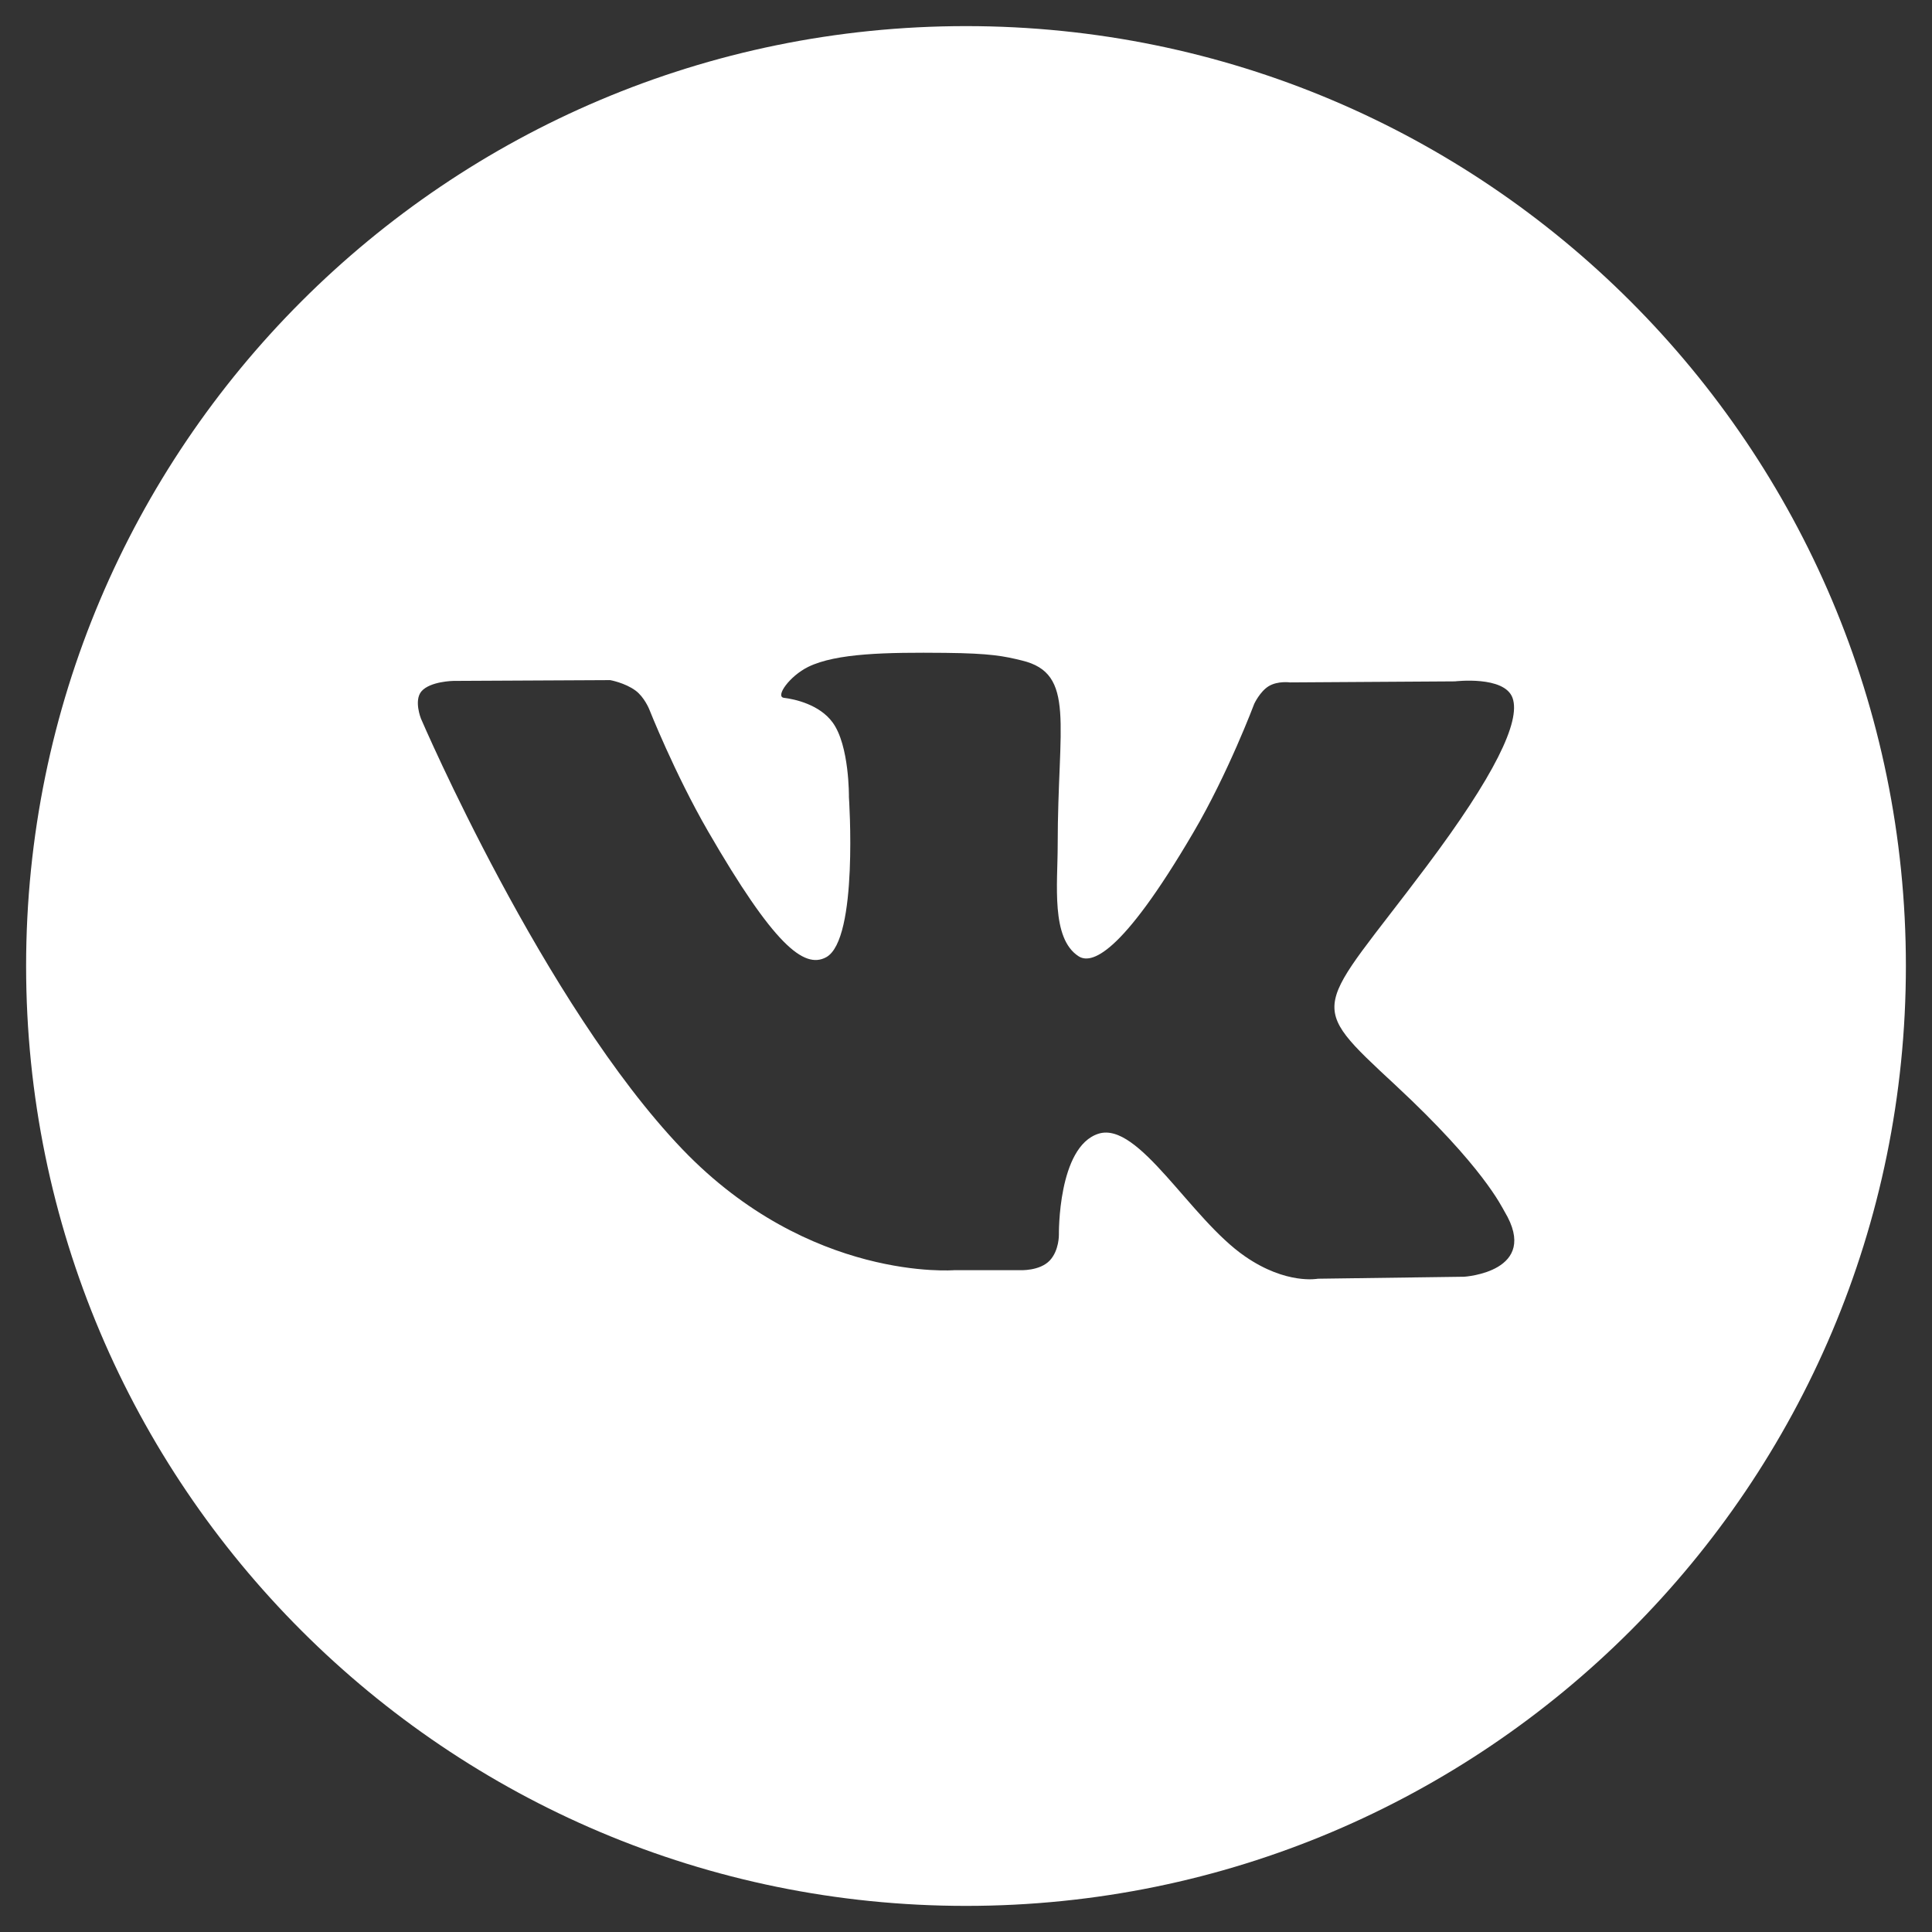 <svg width="37" height="37" viewBox="0 0 37 37" fill="none" xmlns="http://www.w3.org/2000/svg">
<rect x="0" y="0" width="37" height="37" fill="#333333" stroke="none"/>
<path d="M18.5 0.5C8.559 0.5 0.5 8.559 0.5 18.5C0.5 28.441 8.559 36.5 18.5 36.5C28.441 36.5 36.5 28.441 36.5 18.5C36.5 8.559 28.441 0.5 18.5 0.5ZM28.041 24.451L25.239 24.489C25.239 24.489 24.635 24.608 23.845 24.062C22.796 23.342 21.808 21.468 21.037 21.712C20.255 21.96 20.279 23.646 20.279 23.646C20.279 23.646 20.285 23.944 20.107 24.137C19.913 24.346 19.534 24.325 19.534 24.325H18.278C18.278 24.325 15.509 24.554 13.069 22.01C10.411 19.236 8.062 13.763 8.062 13.763C8.062 13.763 7.923 13.418 8.07 13.241C8.237 13.046 8.685 13.04 8.685 13.04L11.685 13.025C11.685 13.025 11.967 13.075 12.171 13.225C12.338 13.348 12.432 13.579 12.432 13.579C12.432 13.579 12.917 14.807 13.56 15.92C14.815 18.089 15.396 18.564 15.822 18.332C16.444 17.993 16.258 15.266 16.258 15.266C16.258 15.266 16.27 14.276 15.945 13.835C15.694 13.492 15.22 13.389 15.012 13.364C14.843 13.341 15.119 12.948 15.479 12.771C16.019 12.508 16.973 12.492 18.099 12.503C18.977 12.512 19.23 12.566 19.573 12.65C20.608 12.9 20.256 13.867 20.256 16.184C20.256 16.927 20.123 17.971 20.657 18.314C20.888 18.462 21.451 18.337 22.853 15.945C23.52 14.812 24.02 13.479 24.02 13.479C24.02 13.479 24.13 13.242 24.299 13.14C24.473 13.036 24.707 13.069 24.707 13.069L27.864 13.049C27.864 13.049 28.812 12.935 28.967 13.366C29.129 13.816 28.613 14.867 27.323 16.587C25.205 19.413 24.97 19.151 26.729 20.786C28.409 22.348 28.756 23.107 28.814 23.203C29.509 24.359 28.041 24.451 28.041 24.451Z" fill="white"/>
</svg>
